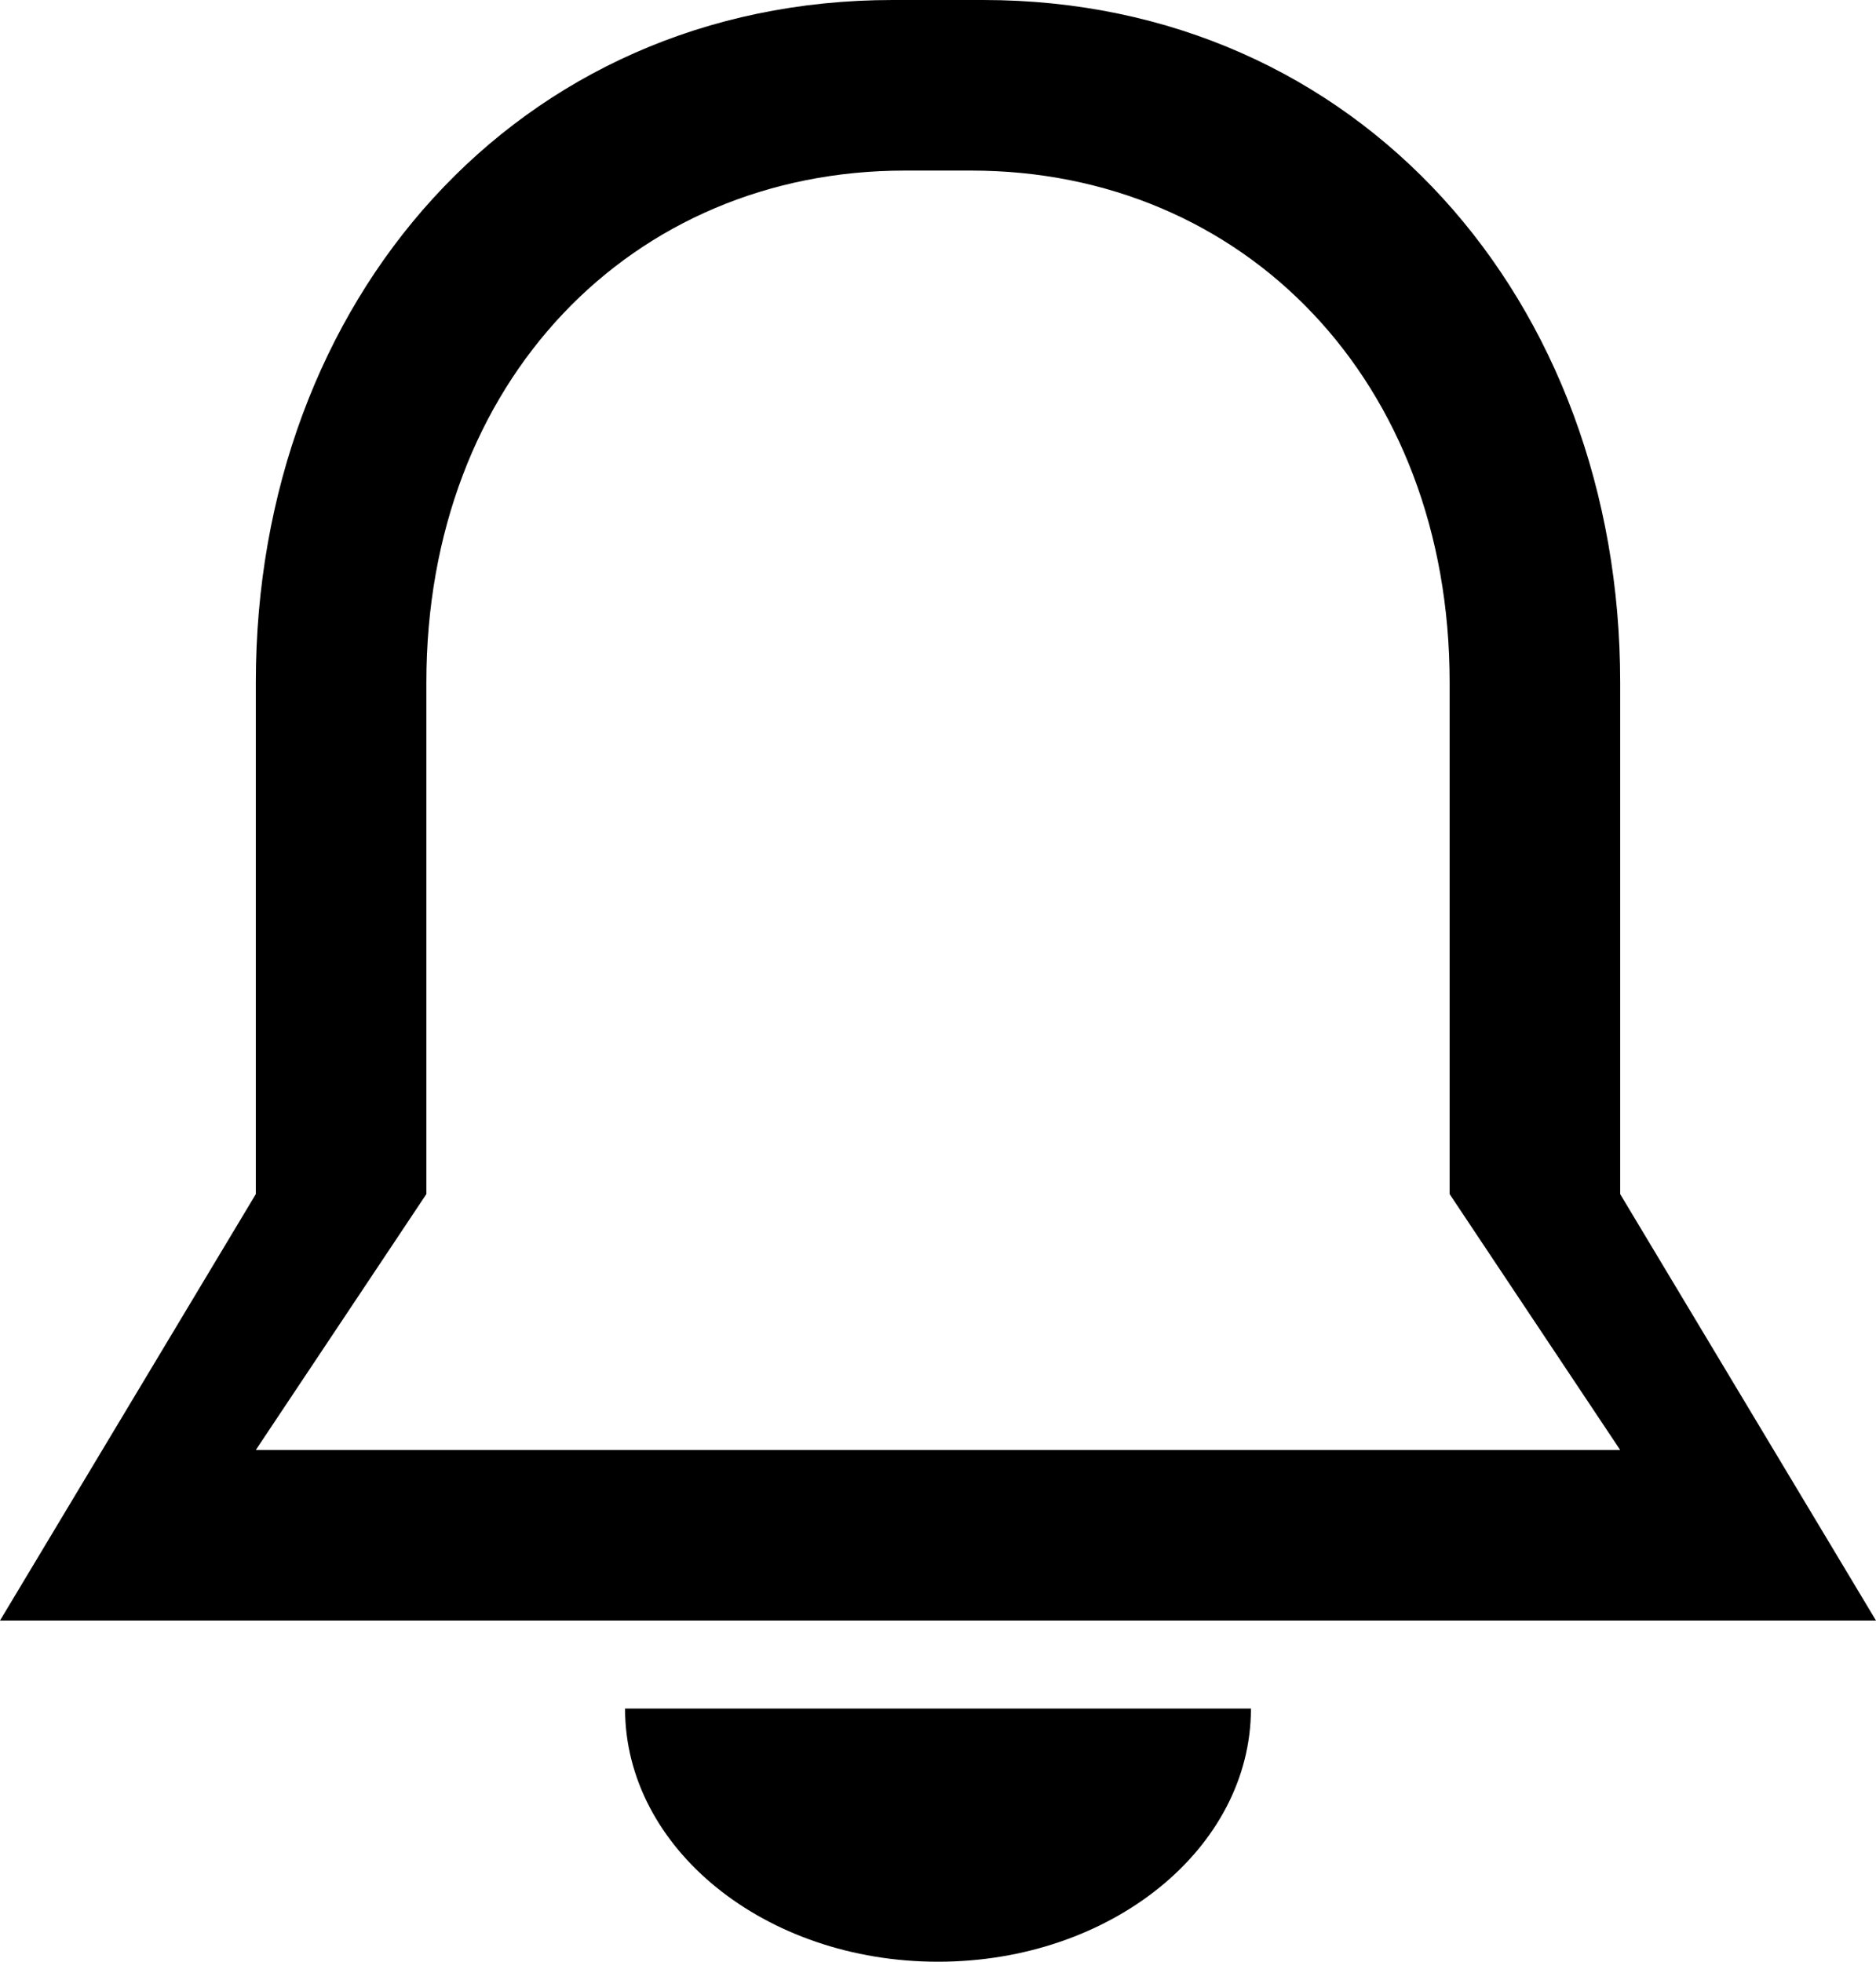 <svg xmlns="http://www.w3.org/2000/svg" width="22" height="23" viewBox="0 0 22 23">
<defs>
    <style>
      .cls-1 {
        fill-rule: evenodd;
      }
    </style>
  </defs>
  <path id="_2" data-name="2" class="cls-1" d="M1129,47l3-5V36c0-4.473,3.06-8,7.47-8h1.06c4.41,0,7.47,3.527,7.47,8v6l3,5h-22Zm17-5V36c0-3.532-2.41-6-5.61-6h-0.78c-3.2,0-5.61,2.468-5.61,6v6l-2,3h16Zm-6,9c-2.03,0-3.67-1.329-3.67-2.968h7.34C1143.67,49.671,1142.03,51,1140,51Z" transform="translate(-1129 -28)"/>
</svg>
